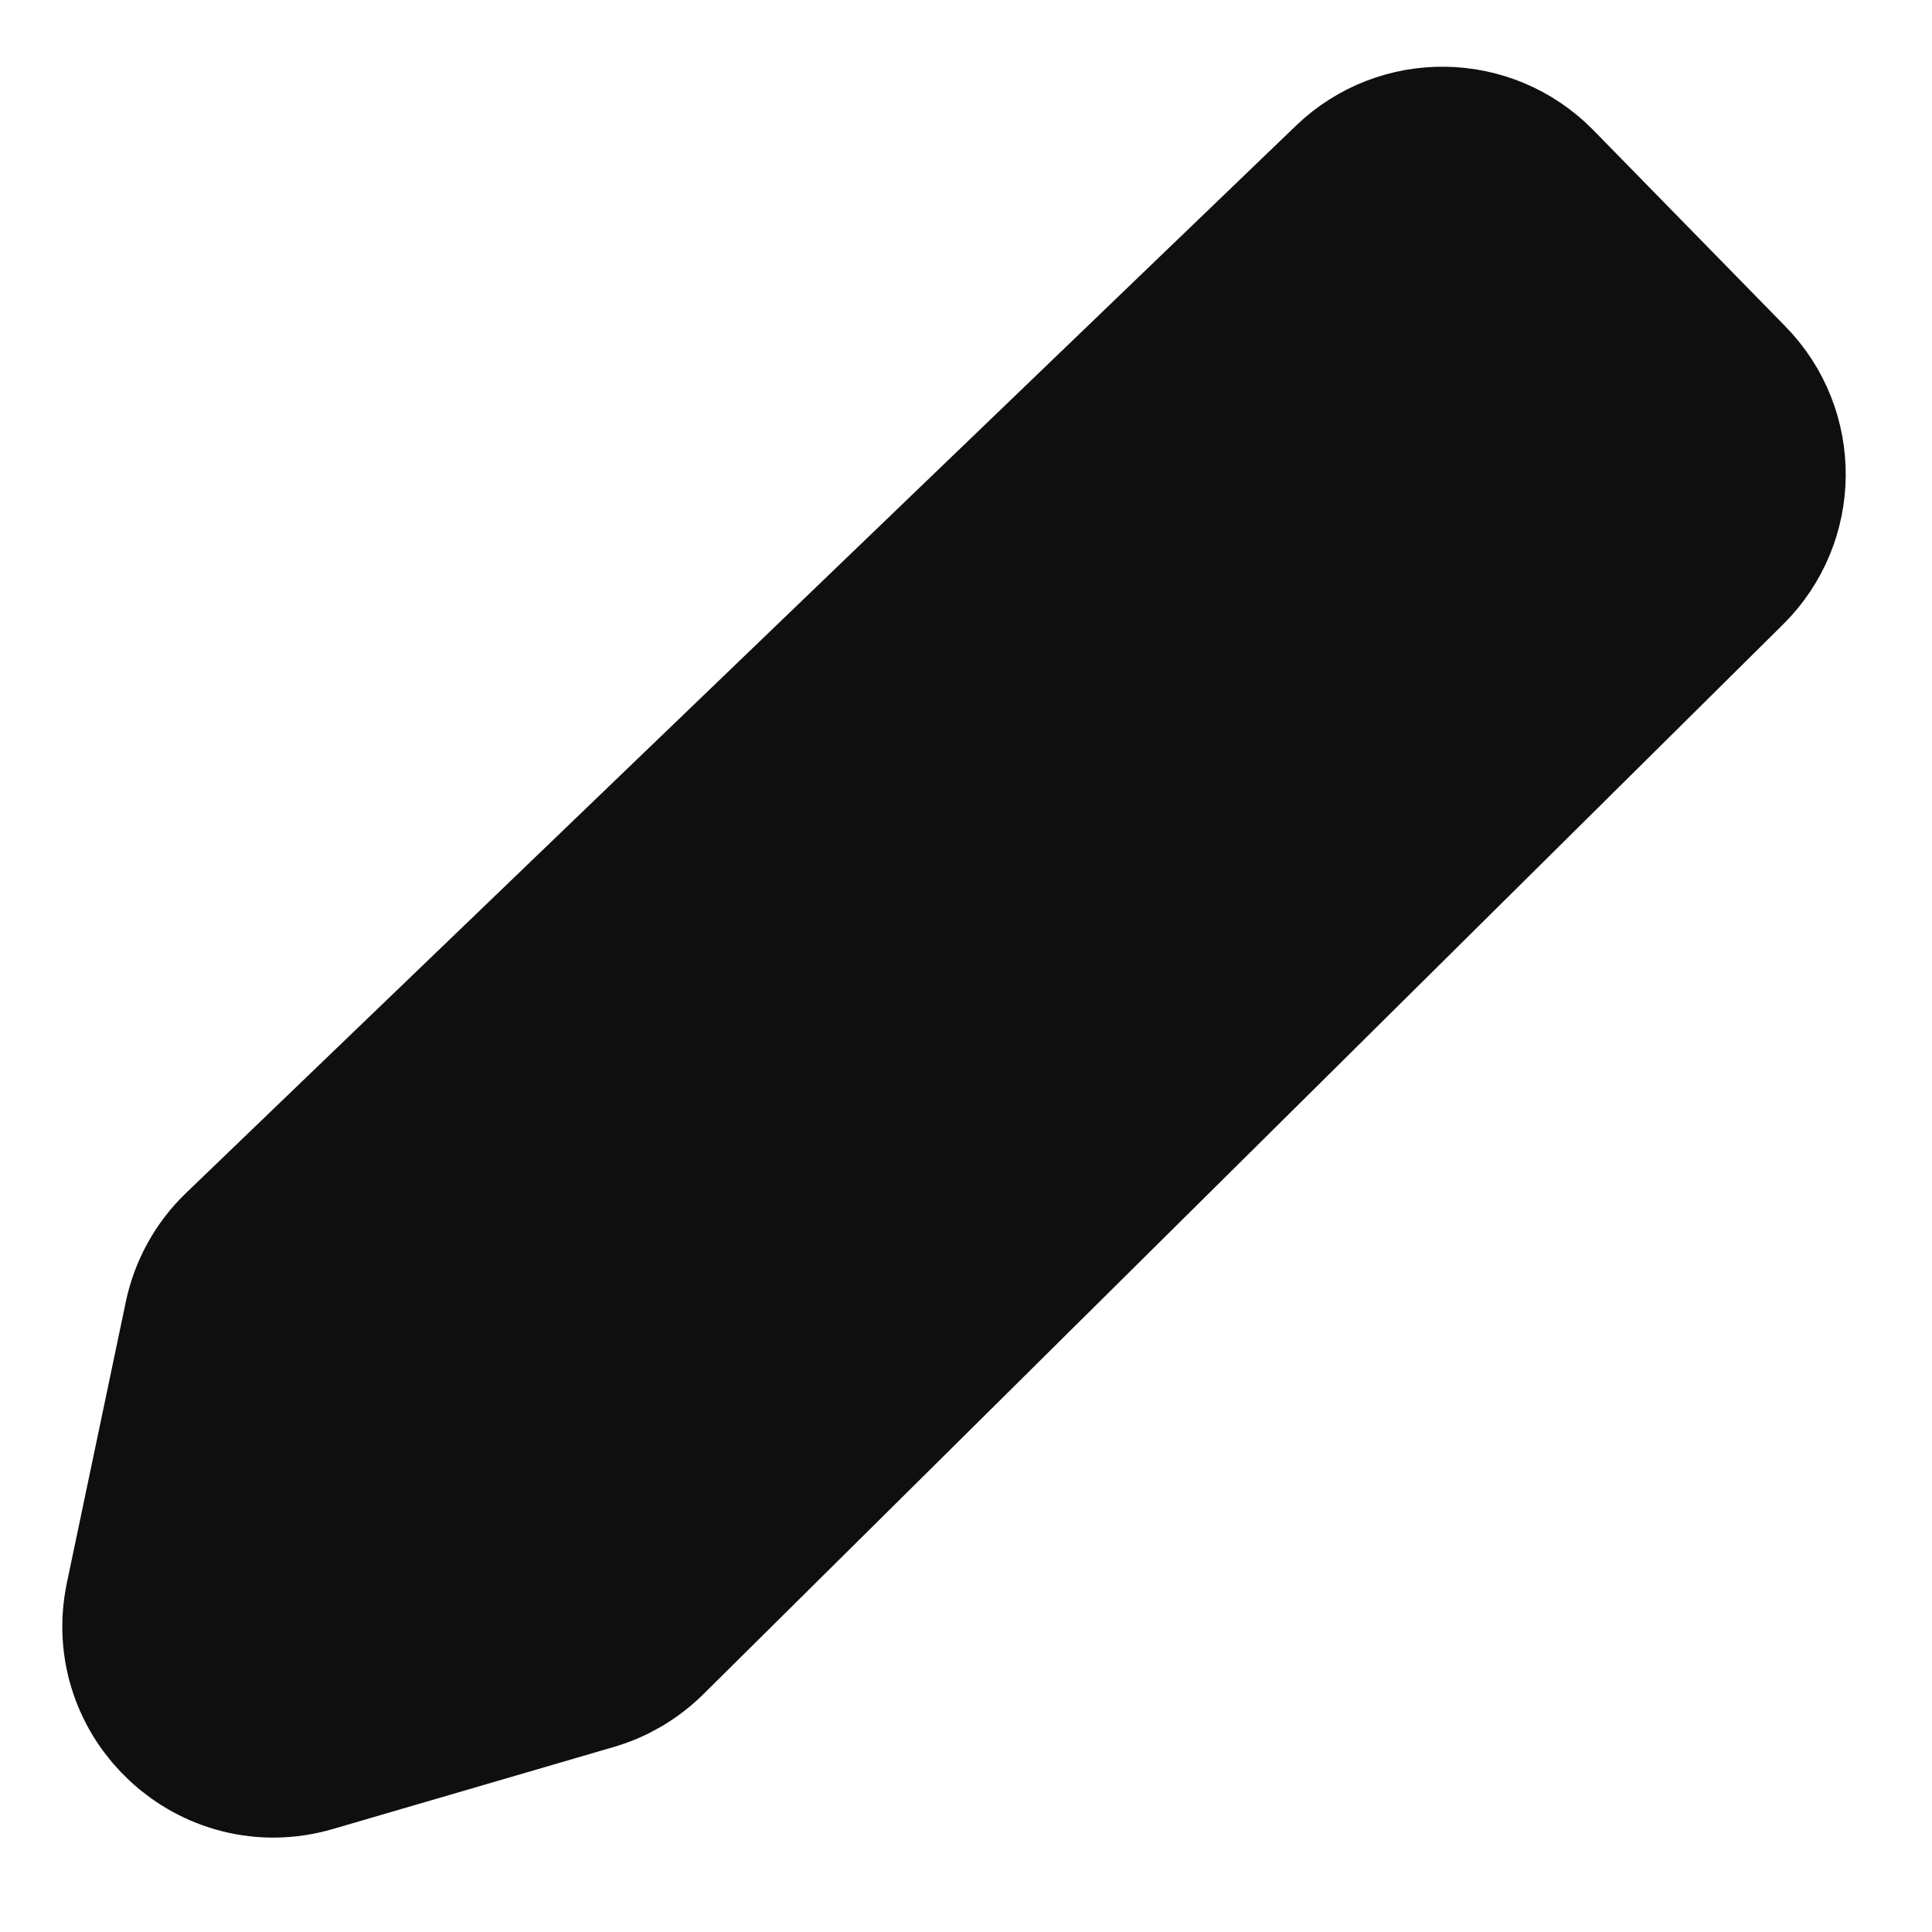 <svg width="16" height="16" viewBox="0 0 16 16" fill="none" xmlns="http://www.w3.org/2000/svg">
<path d="M1.776 10.935L1.288 13.262C1.133 14.001 1.822 14.639 2.547 14.427L4.872 13.748C5.032 13.702 5.177 13.616 5.296 13.499L14.239 4.638C14.63 4.251 14.635 3.621 14.25 3.228L12.66 1.603C12.276 1.211 11.648 1.201 11.252 1.582L2.061 10.42C1.916 10.559 1.817 10.739 1.776 10.935Z" fill="#0F0F0F" stroke="#0F0F0F" stroke-width="1.5" stroke-linecap="round"/>
<path d="M10.004 3.365L11.651 5.012" stroke="#0F0F0F" stroke-width="1.5" stroke-linecap="round"/>
</svg>
